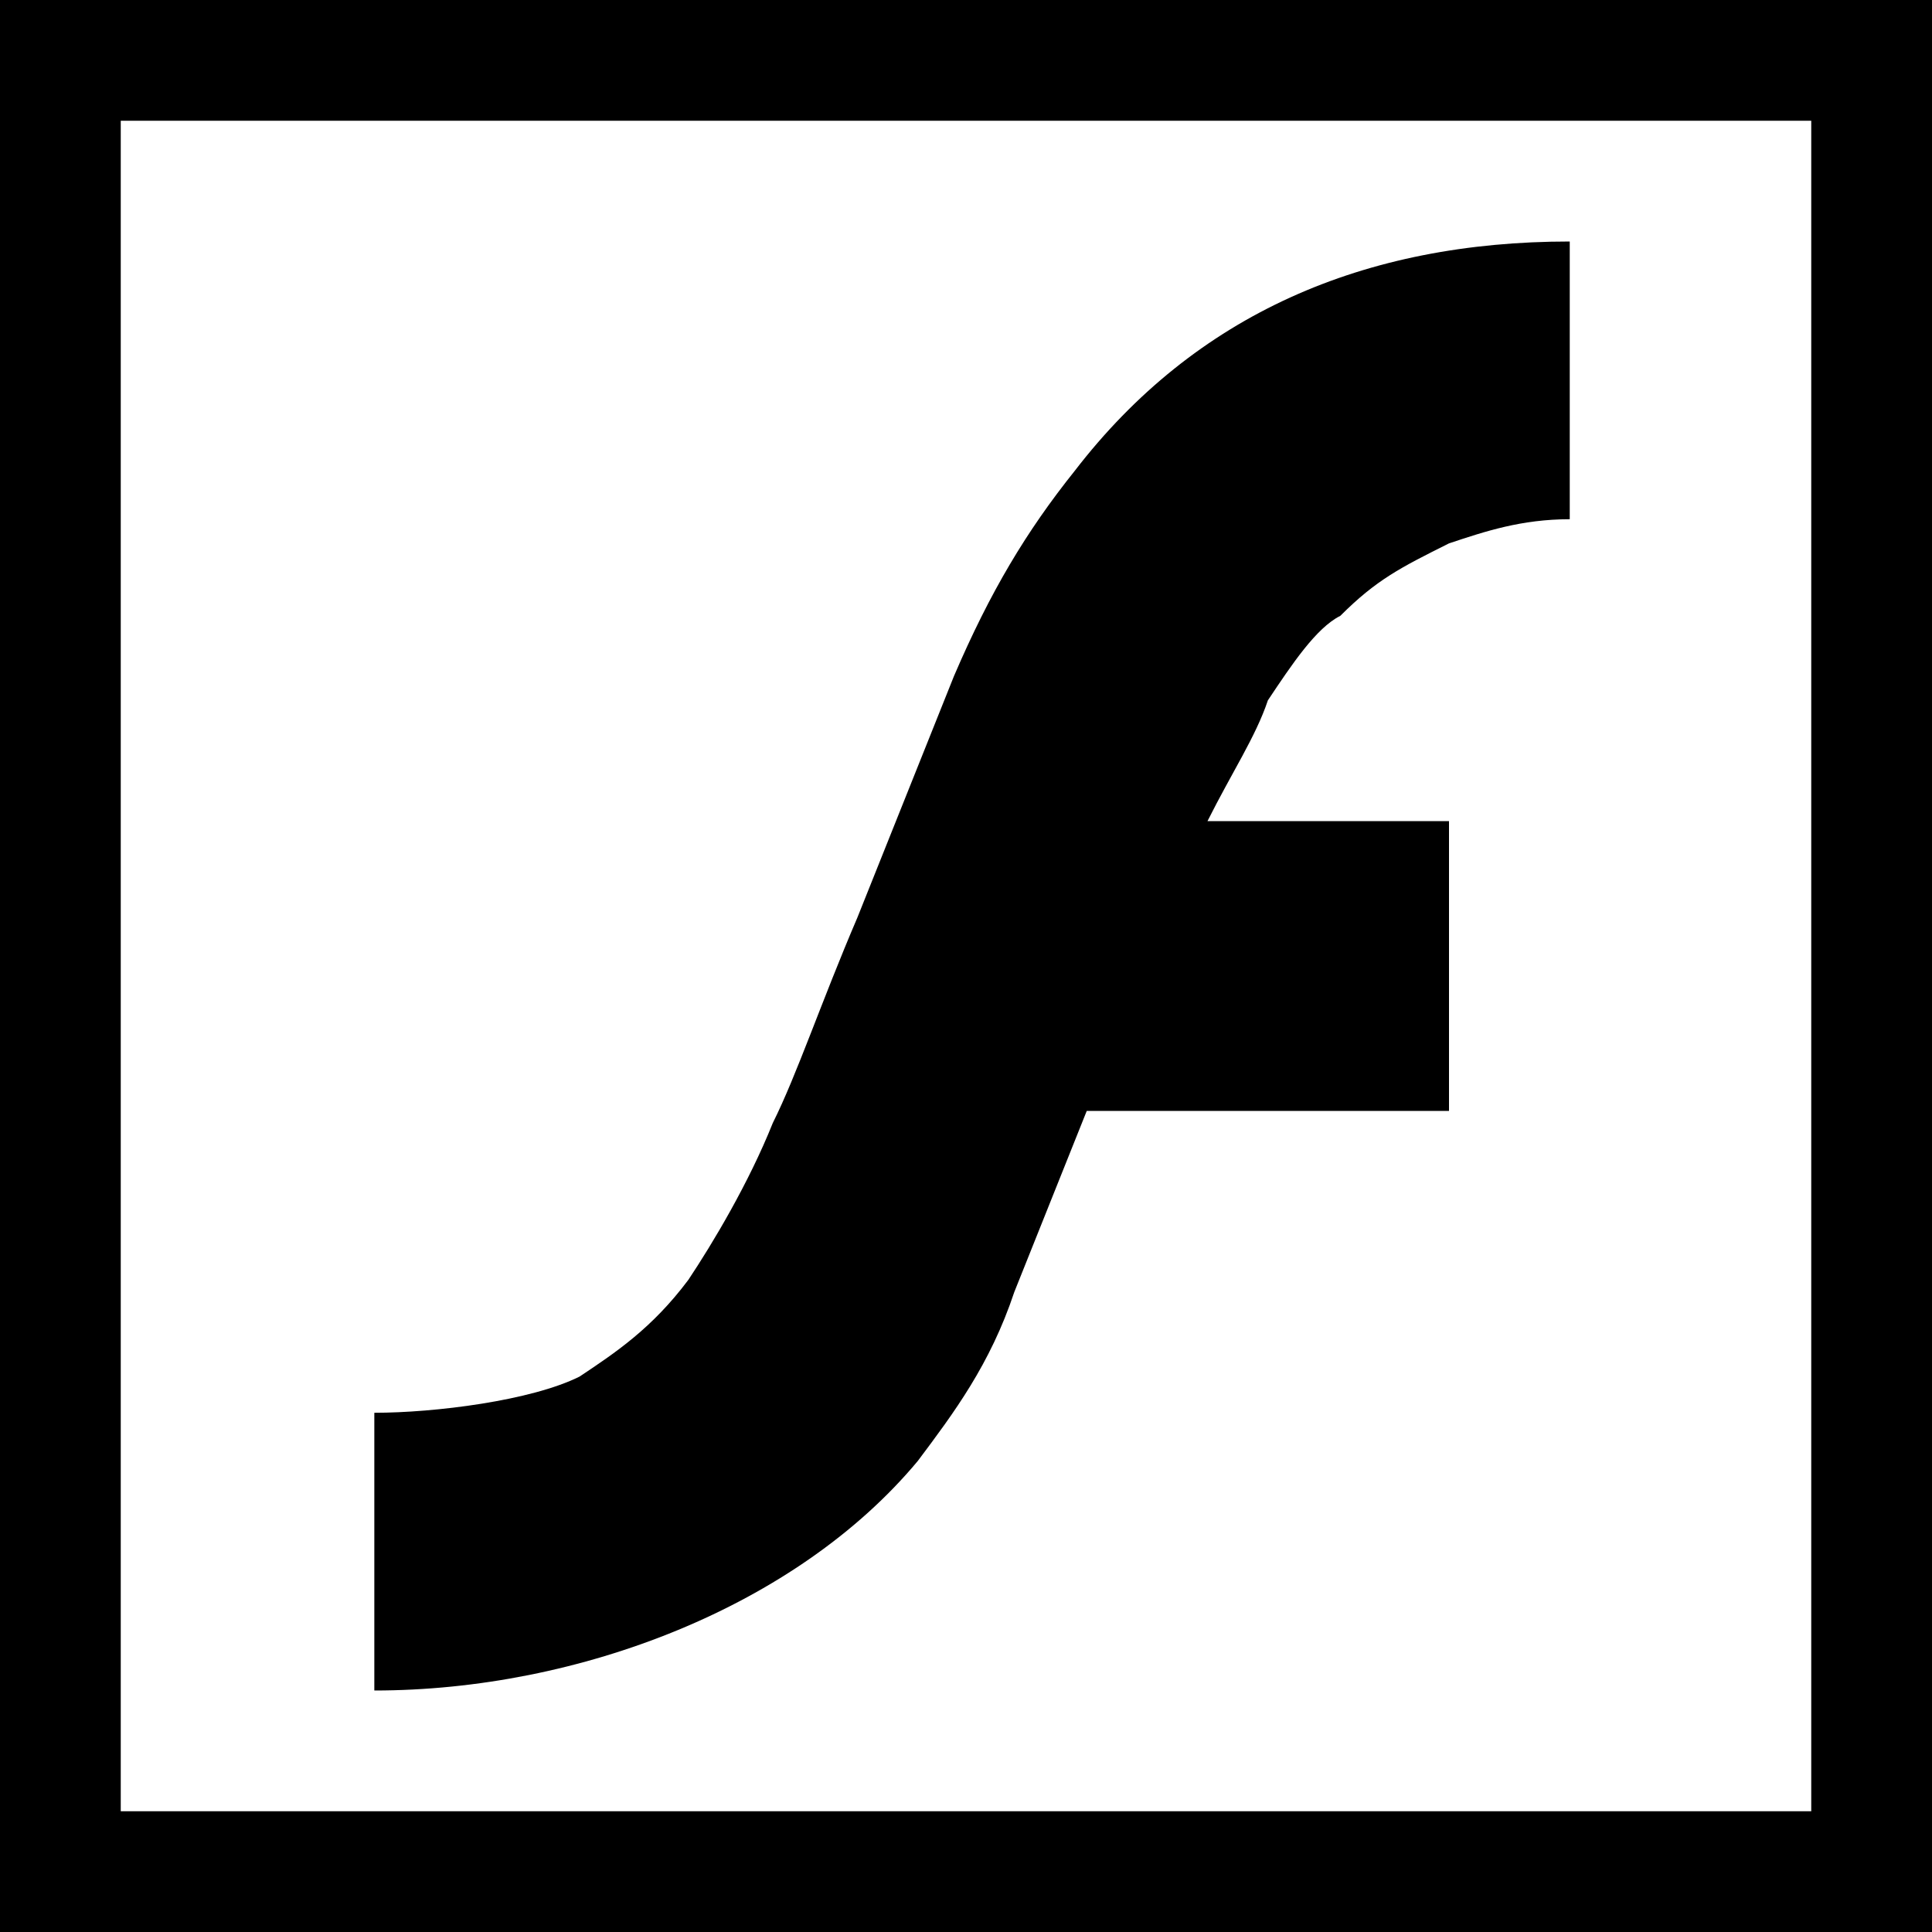 <svg xmlns="http://www.w3.org/2000/svg" height="16" viewBox="0 0 16 16"><path d="M15 1v14H1V1h14m1-1H0v16h16V0z"/><path d="M12 4.5c.3-.1.6-.2 1-.2V2c-1.7 0-3.1.6-4.1 1.9-.4.5-.7 1-1 1.7l-.8 2c-.3.7-.5 1.3-.7 1.7-.2.5-.5 1-.7 1.3-.3.4-.6.6-.9.8-.4.2-1.2.3-1.7.3V14c1.7 0 3.5-.7 4.5-1.9.3-.4.6-.8.8-1.4L9 9.2h3V6.8h-2c.2-.4.4-.7.5-1 .2-.3.4-.6.6-.7.3-.3.5-.4.9-.6z"/></svg>